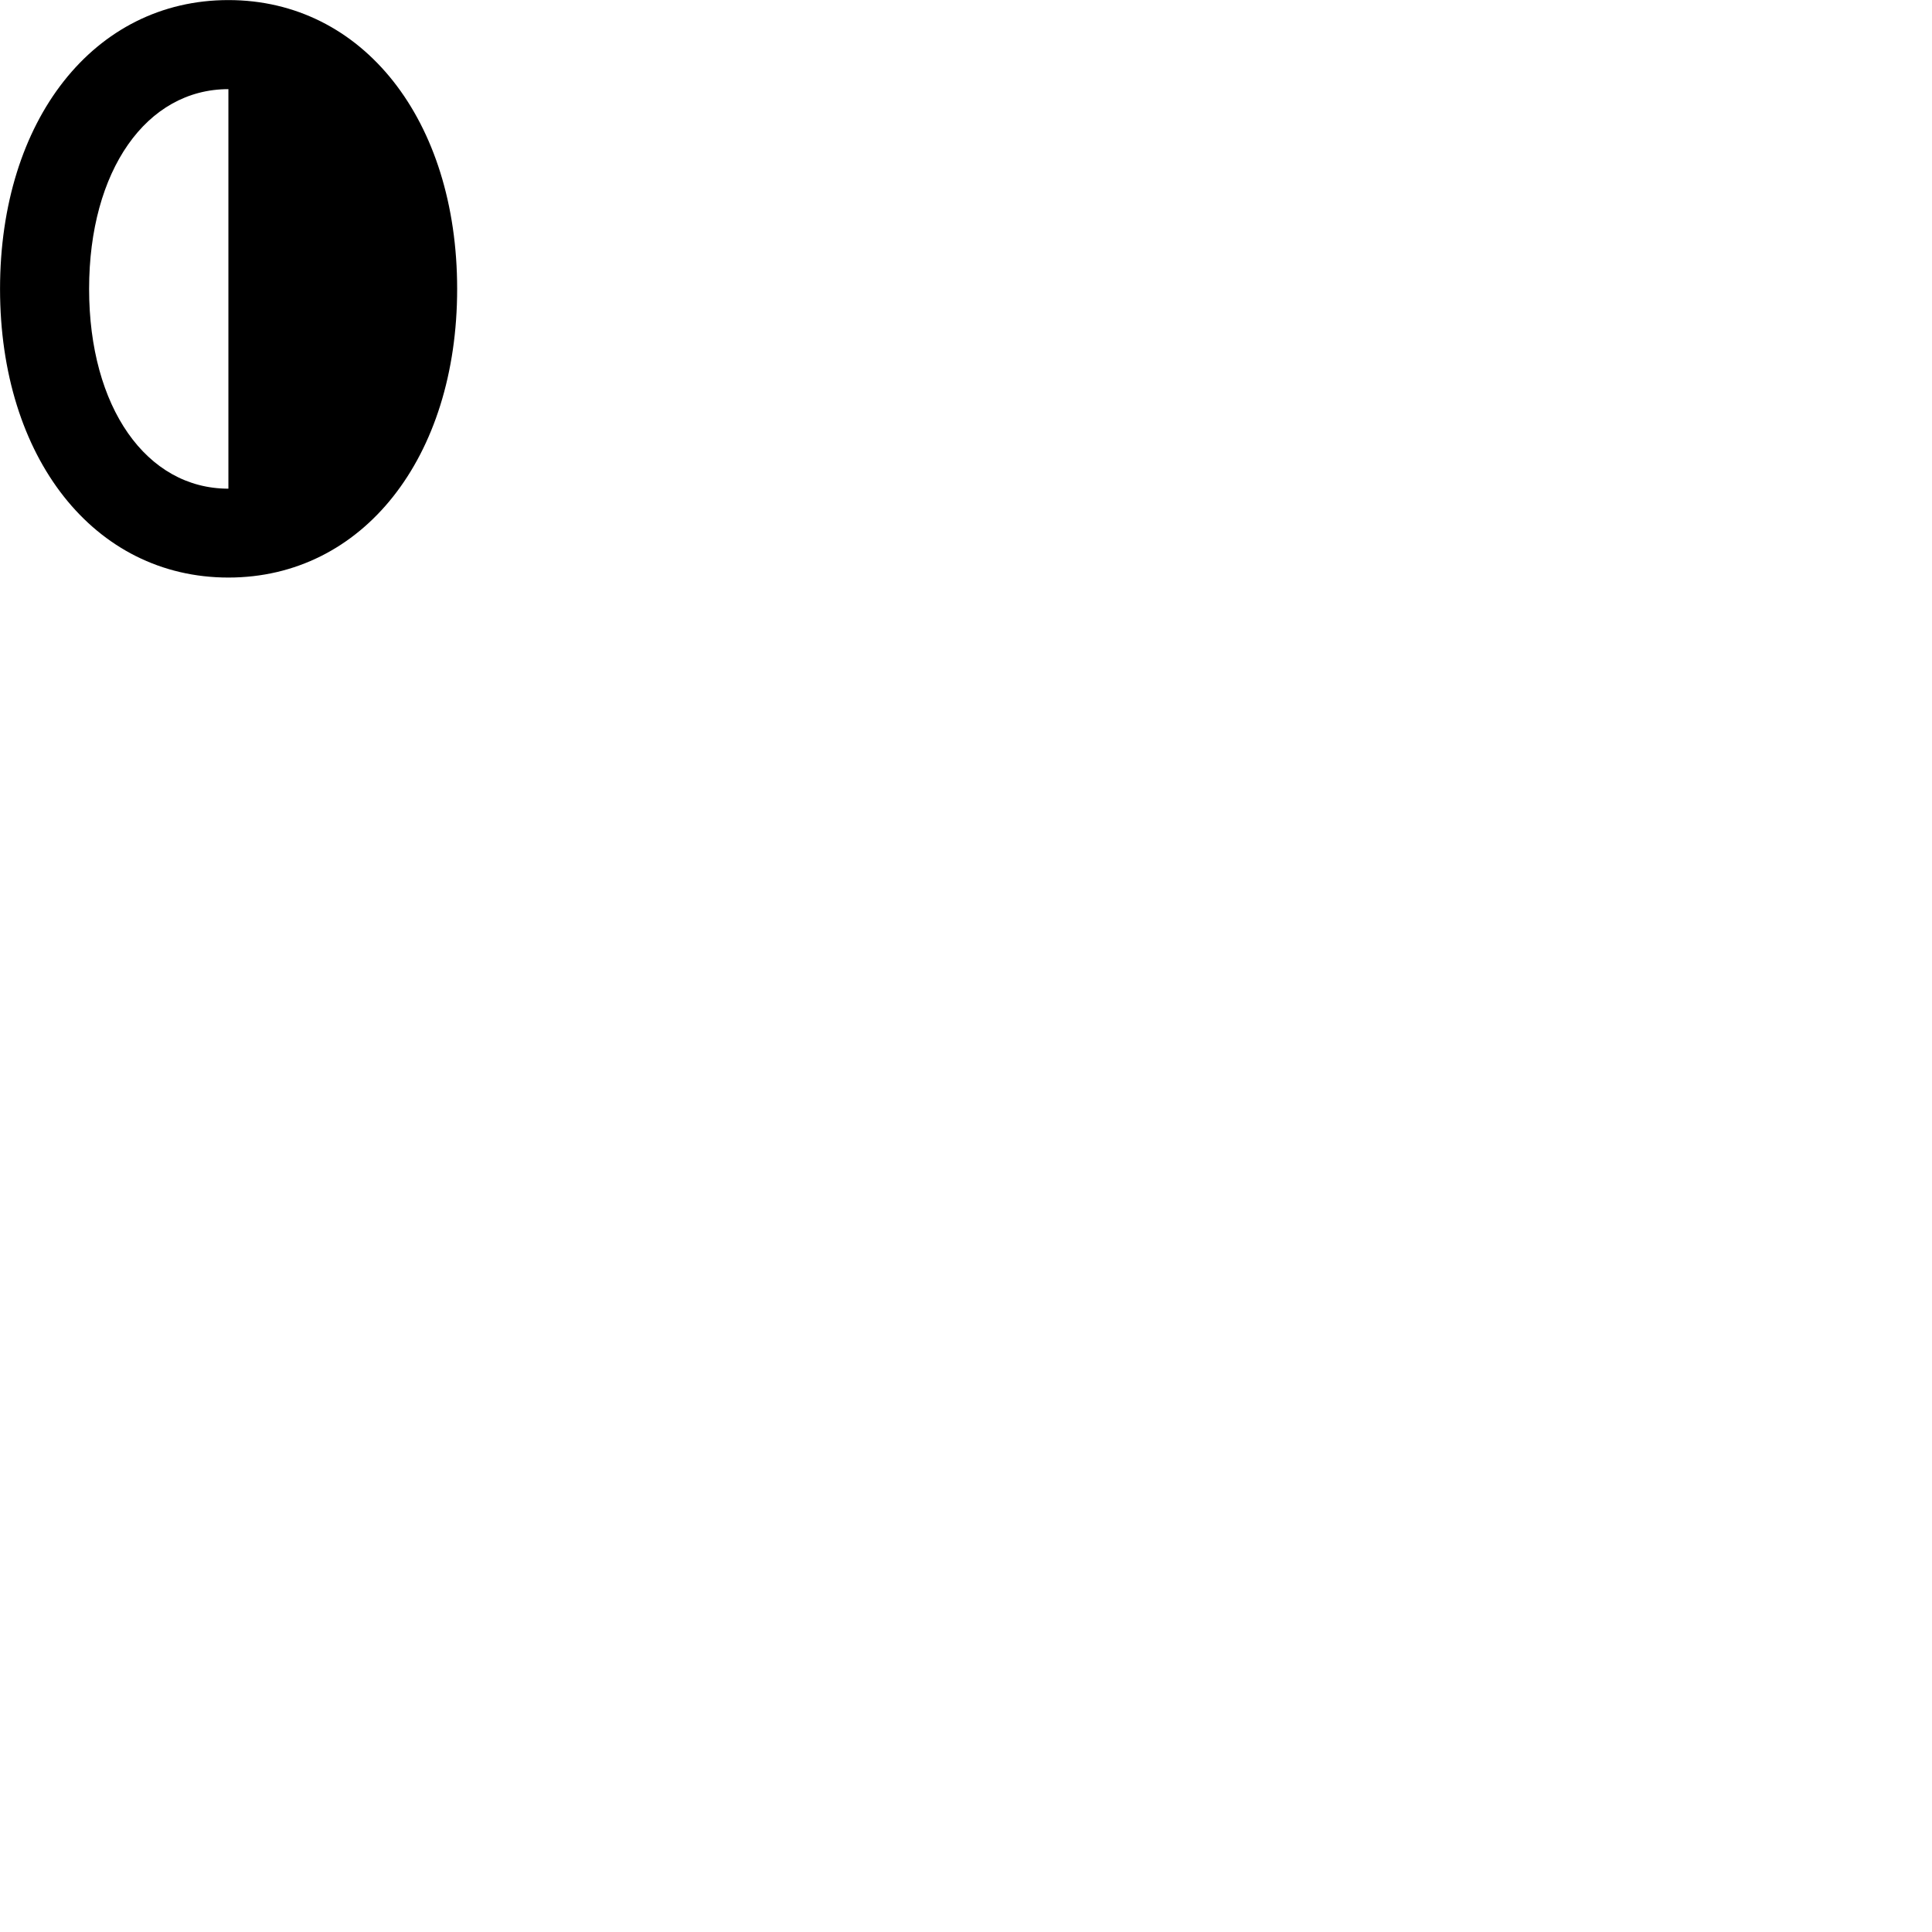 
        <svg xmlns="http://www.w3.org/2000/svg" viewBox="0 0 100 100">
            <path d="M11.822 0.004C4.862 0.004 0.002 6.214 0.002 14.954C0.002 23.684 4.862 29.894 11.822 29.894C18.782 29.894 23.662 23.684 23.662 14.954C23.662 6.214 18.782 0.004 11.822 0.004ZM11.822 4.614V25.294C7.582 25.294 4.612 21.084 4.612 14.954C4.612 8.824 7.582 4.614 11.822 4.614Z" />
        </svg>
    